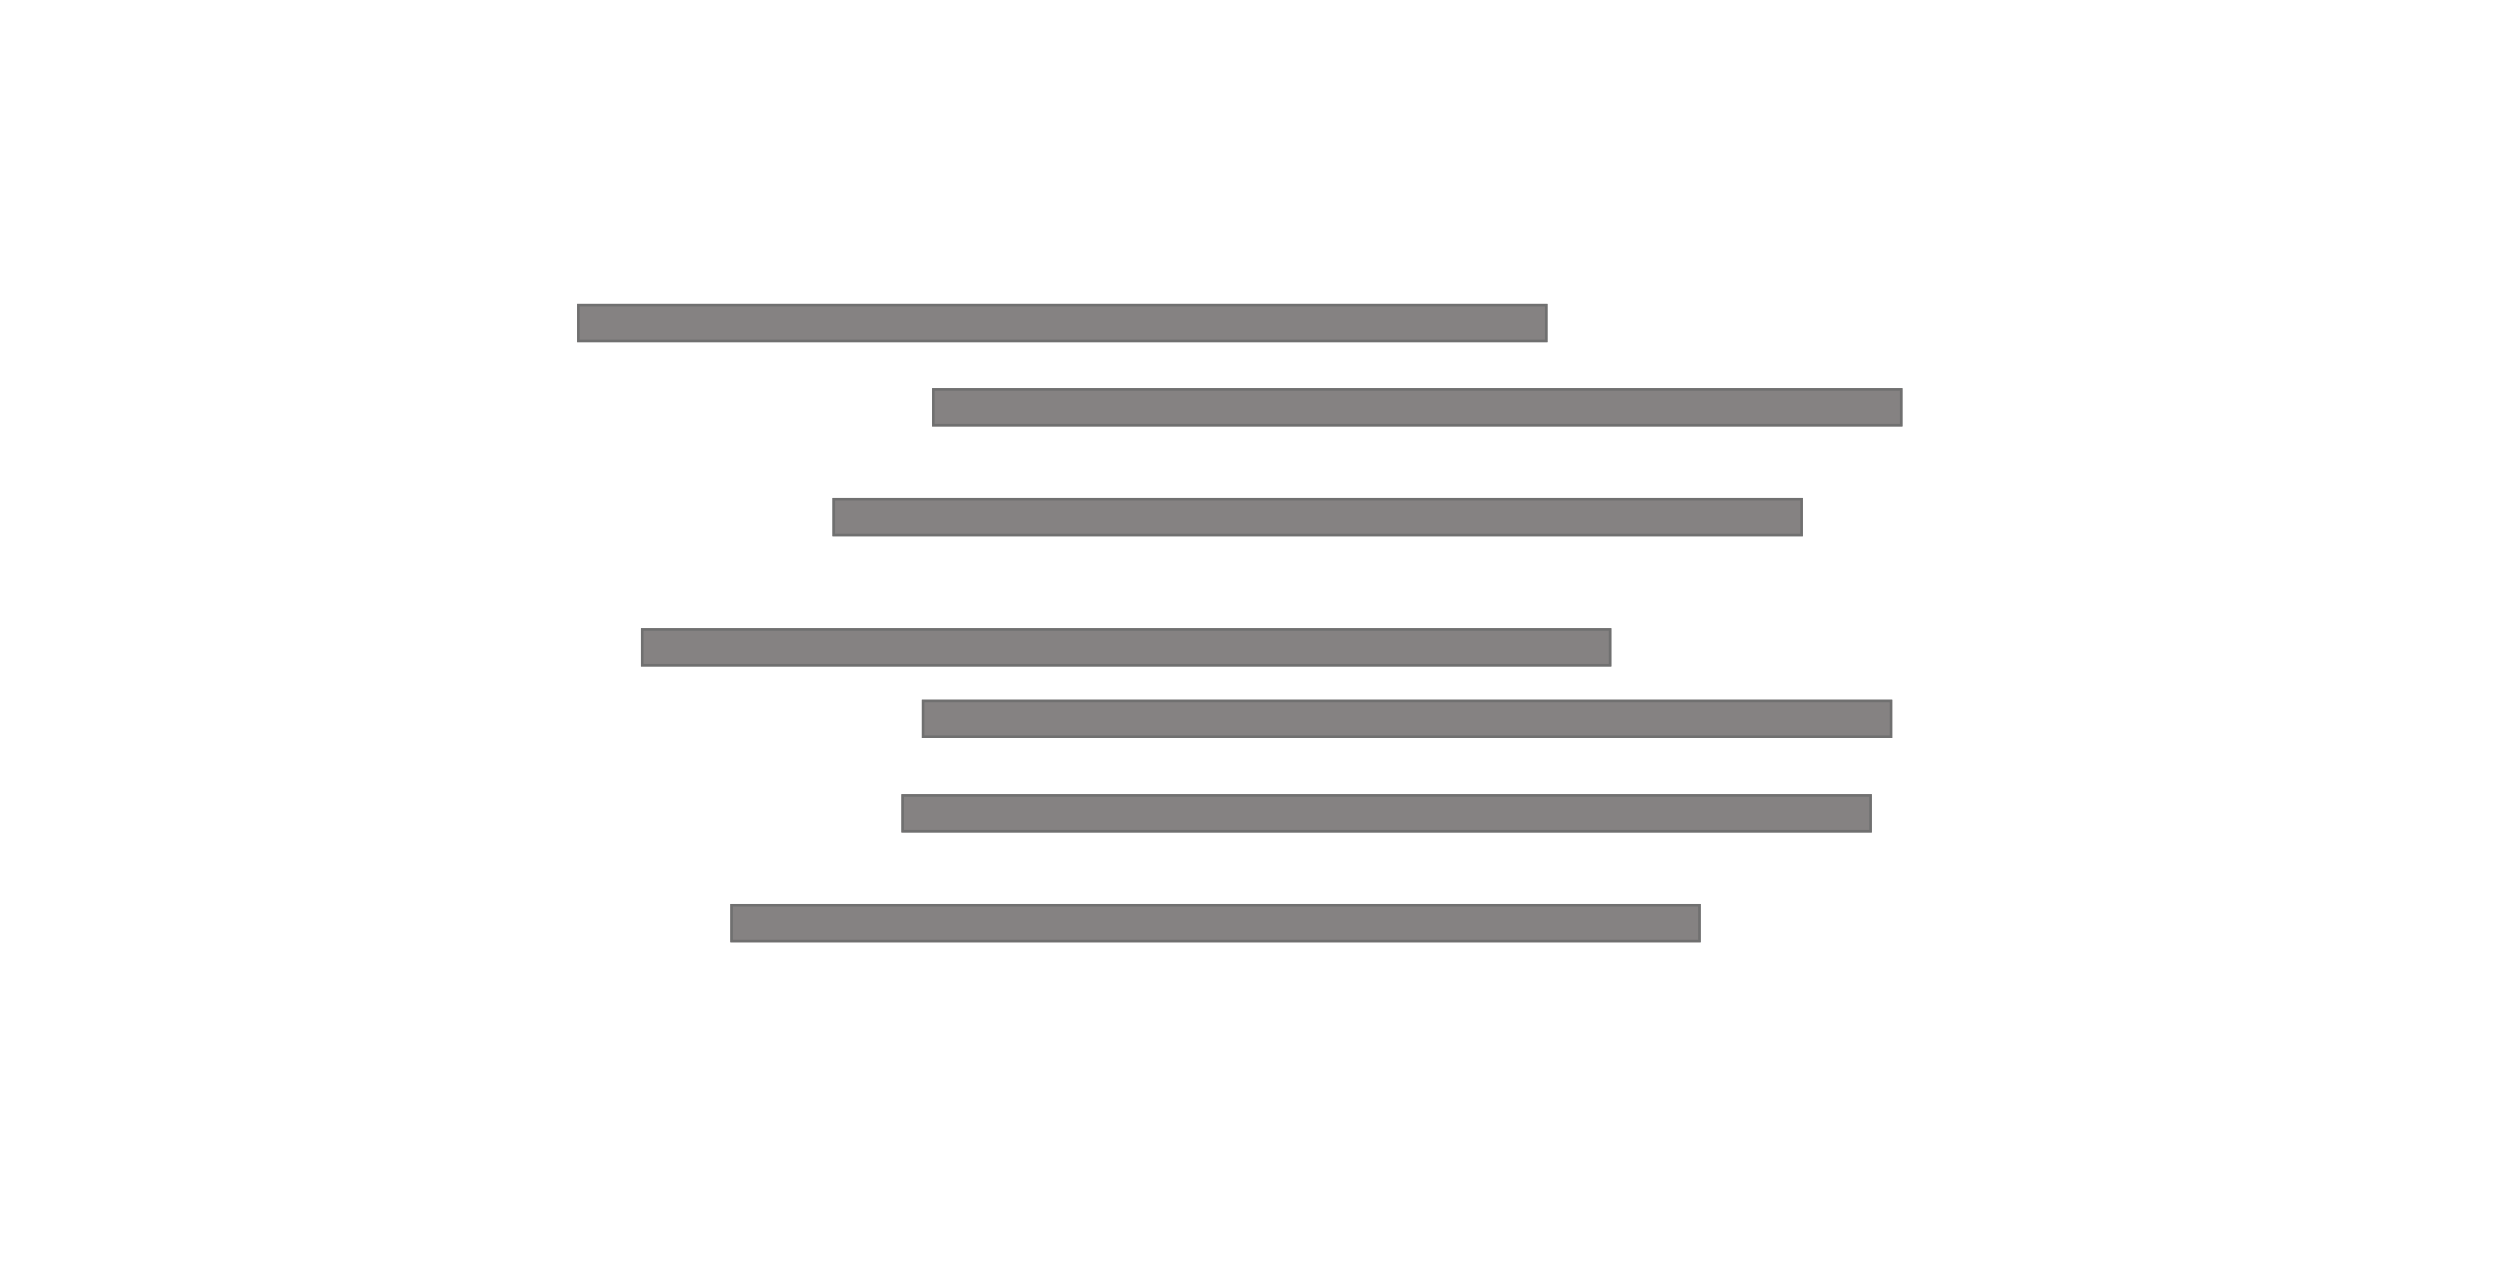 <svg id="Group_1" data-name="Group 1" xmlns="http://www.w3.org/2000/svg" width="979" height="494" viewBox="0 0 979 494">
  <g id="Rectangle_1" data-name="Rectangle 1" transform="translate(226 119)" fill="#858282" stroke="#707070" stroke-width="1">
    <rect width="380" height="15" stroke="none"/>
    <rect x="0.5" y="0.5" width="379" height="14" fill="none"/>
  </g>
  <g id="Rectangle_2" data-name="Rectangle 2" transform="translate(365 152)" fill="#858282" stroke="#707070" stroke-width="1">
    <rect width="380" height="15" stroke="none"/>
    <rect x="0.5" y="0.5" width="379" height="14" fill="none"/>
  </g>
  <g id="Rectangle_3" data-name="Rectangle 3" transform="translate(326 195)" fill="#858282" stroke="#707070" stroke-width="1">
    <rect width="380" height="15" stroke="none"/>
    <rect x="0.5" y="0.5" width="379" height="14" fill="none"/>
  </g>
  <g id="Rectangle_4" data-name="Rectangle 4" transform="translate(251 246)" fill="#858282" stroke="#707070" stroke-width="1">
    <rect width="380" height="15" stroke="none"/>
    <rect x="0.5" y="0.5" width="379" height="14" fill="none"/>
  </g>
  <g id="Rectangle_5" data-name="Rectangle 5" transform="translate(361 274)" fill="#858282" stroke="#707070" stroke-width="1">
    <rect width="380" height="15" stroke="none"/>
    <rect x="0.5" y="0.5" width="379" height="14" fill="none"/>
  </g>
  <g id="Rectangle_6" data-name="Rectangle 6" transform="translate(353 311)" fill="#858282" stroke="#707070" stroke-width="1">
    <rect width="380" height="15" stroke="none"/>
    <rect x="0.5" y="0.5" width="379" height="14" fill="none"/>
  </g>
  <g id="Rectangle_7" data-name="Rectangle 7" transform="translate(286 354)" fill="#858282" stroke="#707070" stroke-width="1">
    <rect width="380" height="15" stroke="none"/>
    <rect x="0.5" y="0.5" width="379" height="14" fill="none"/>
  </g>
  <rect id="Rectangle_8" data-name="Rectangle 8" width="979" height="494" fill="none"/>
</svg>
